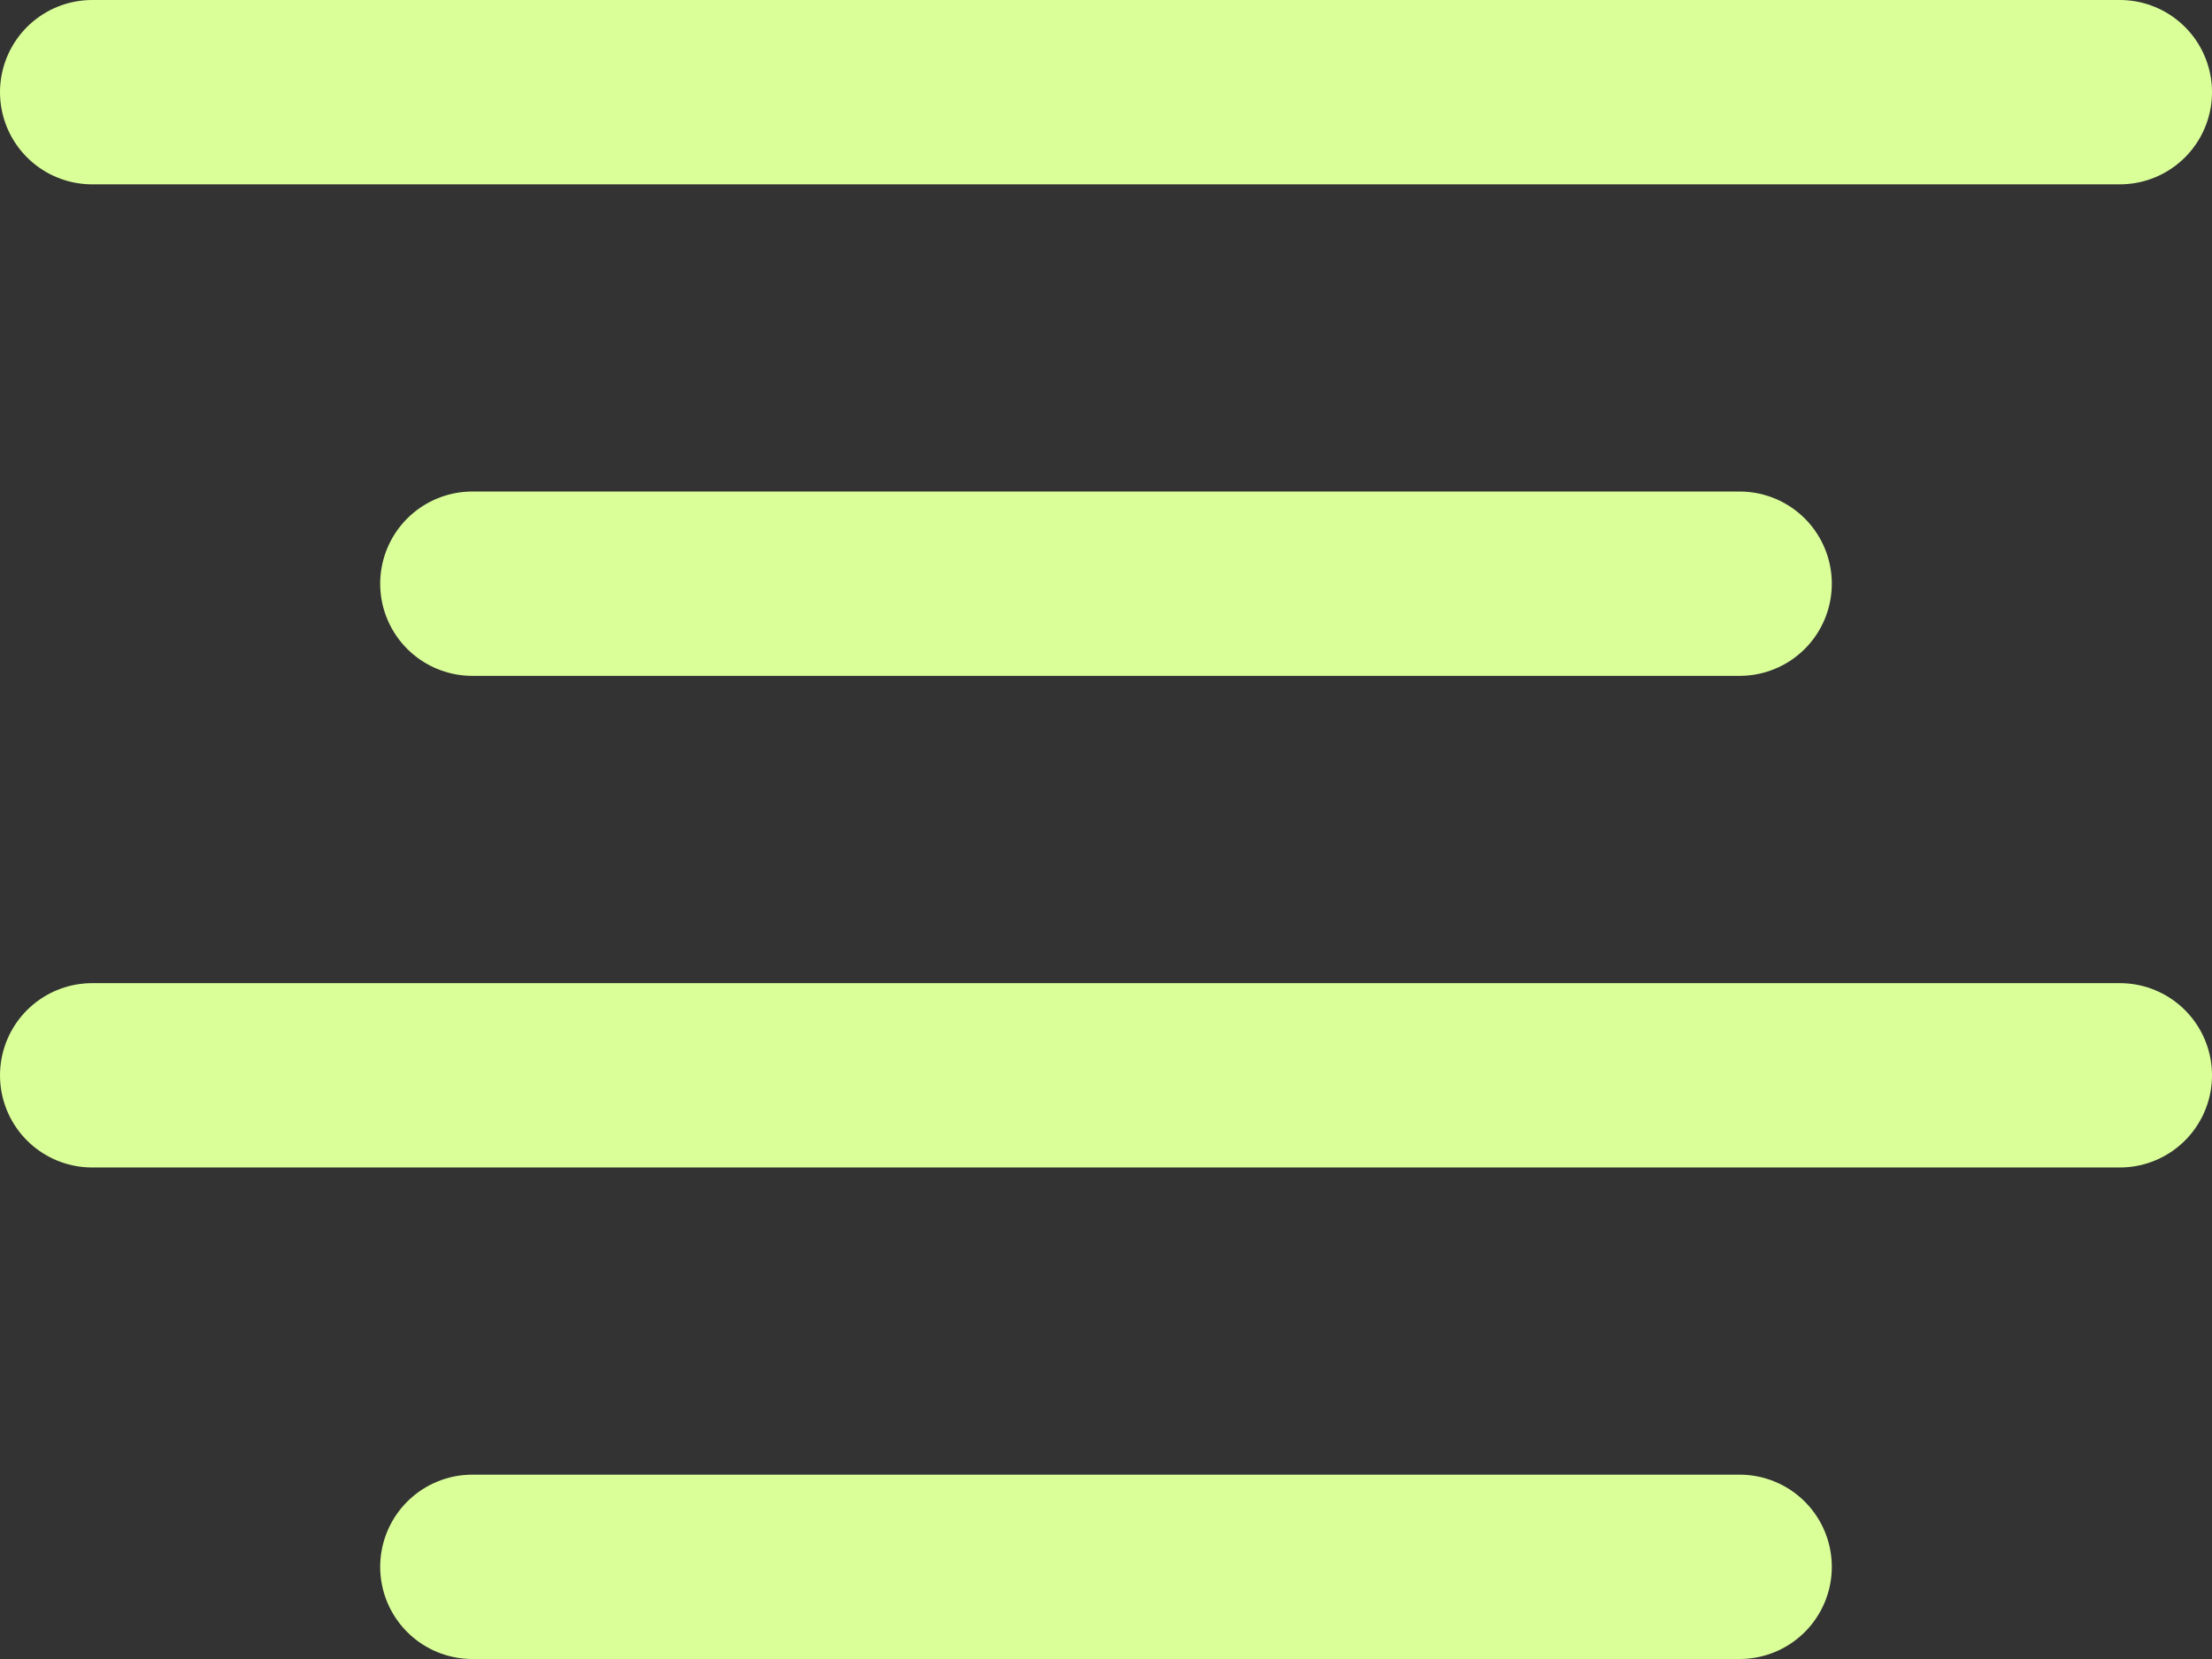 <svg width="24" height="18" viewBox="0 0 24 18" fill="none" xmlns="http://www.w3.org/2000/svg">
<rect x="0" y="0" width="24" height="18" fill="#333333" stroke="none"/>
<path d="M18.875 17H5.125M23 11.667H1M18.875 6.333H5.125M23 1H1" stroke="#DAFF99" stroke-width="2" stroke-linecap="round" stroke-linejoin="round"/>
</svg>
